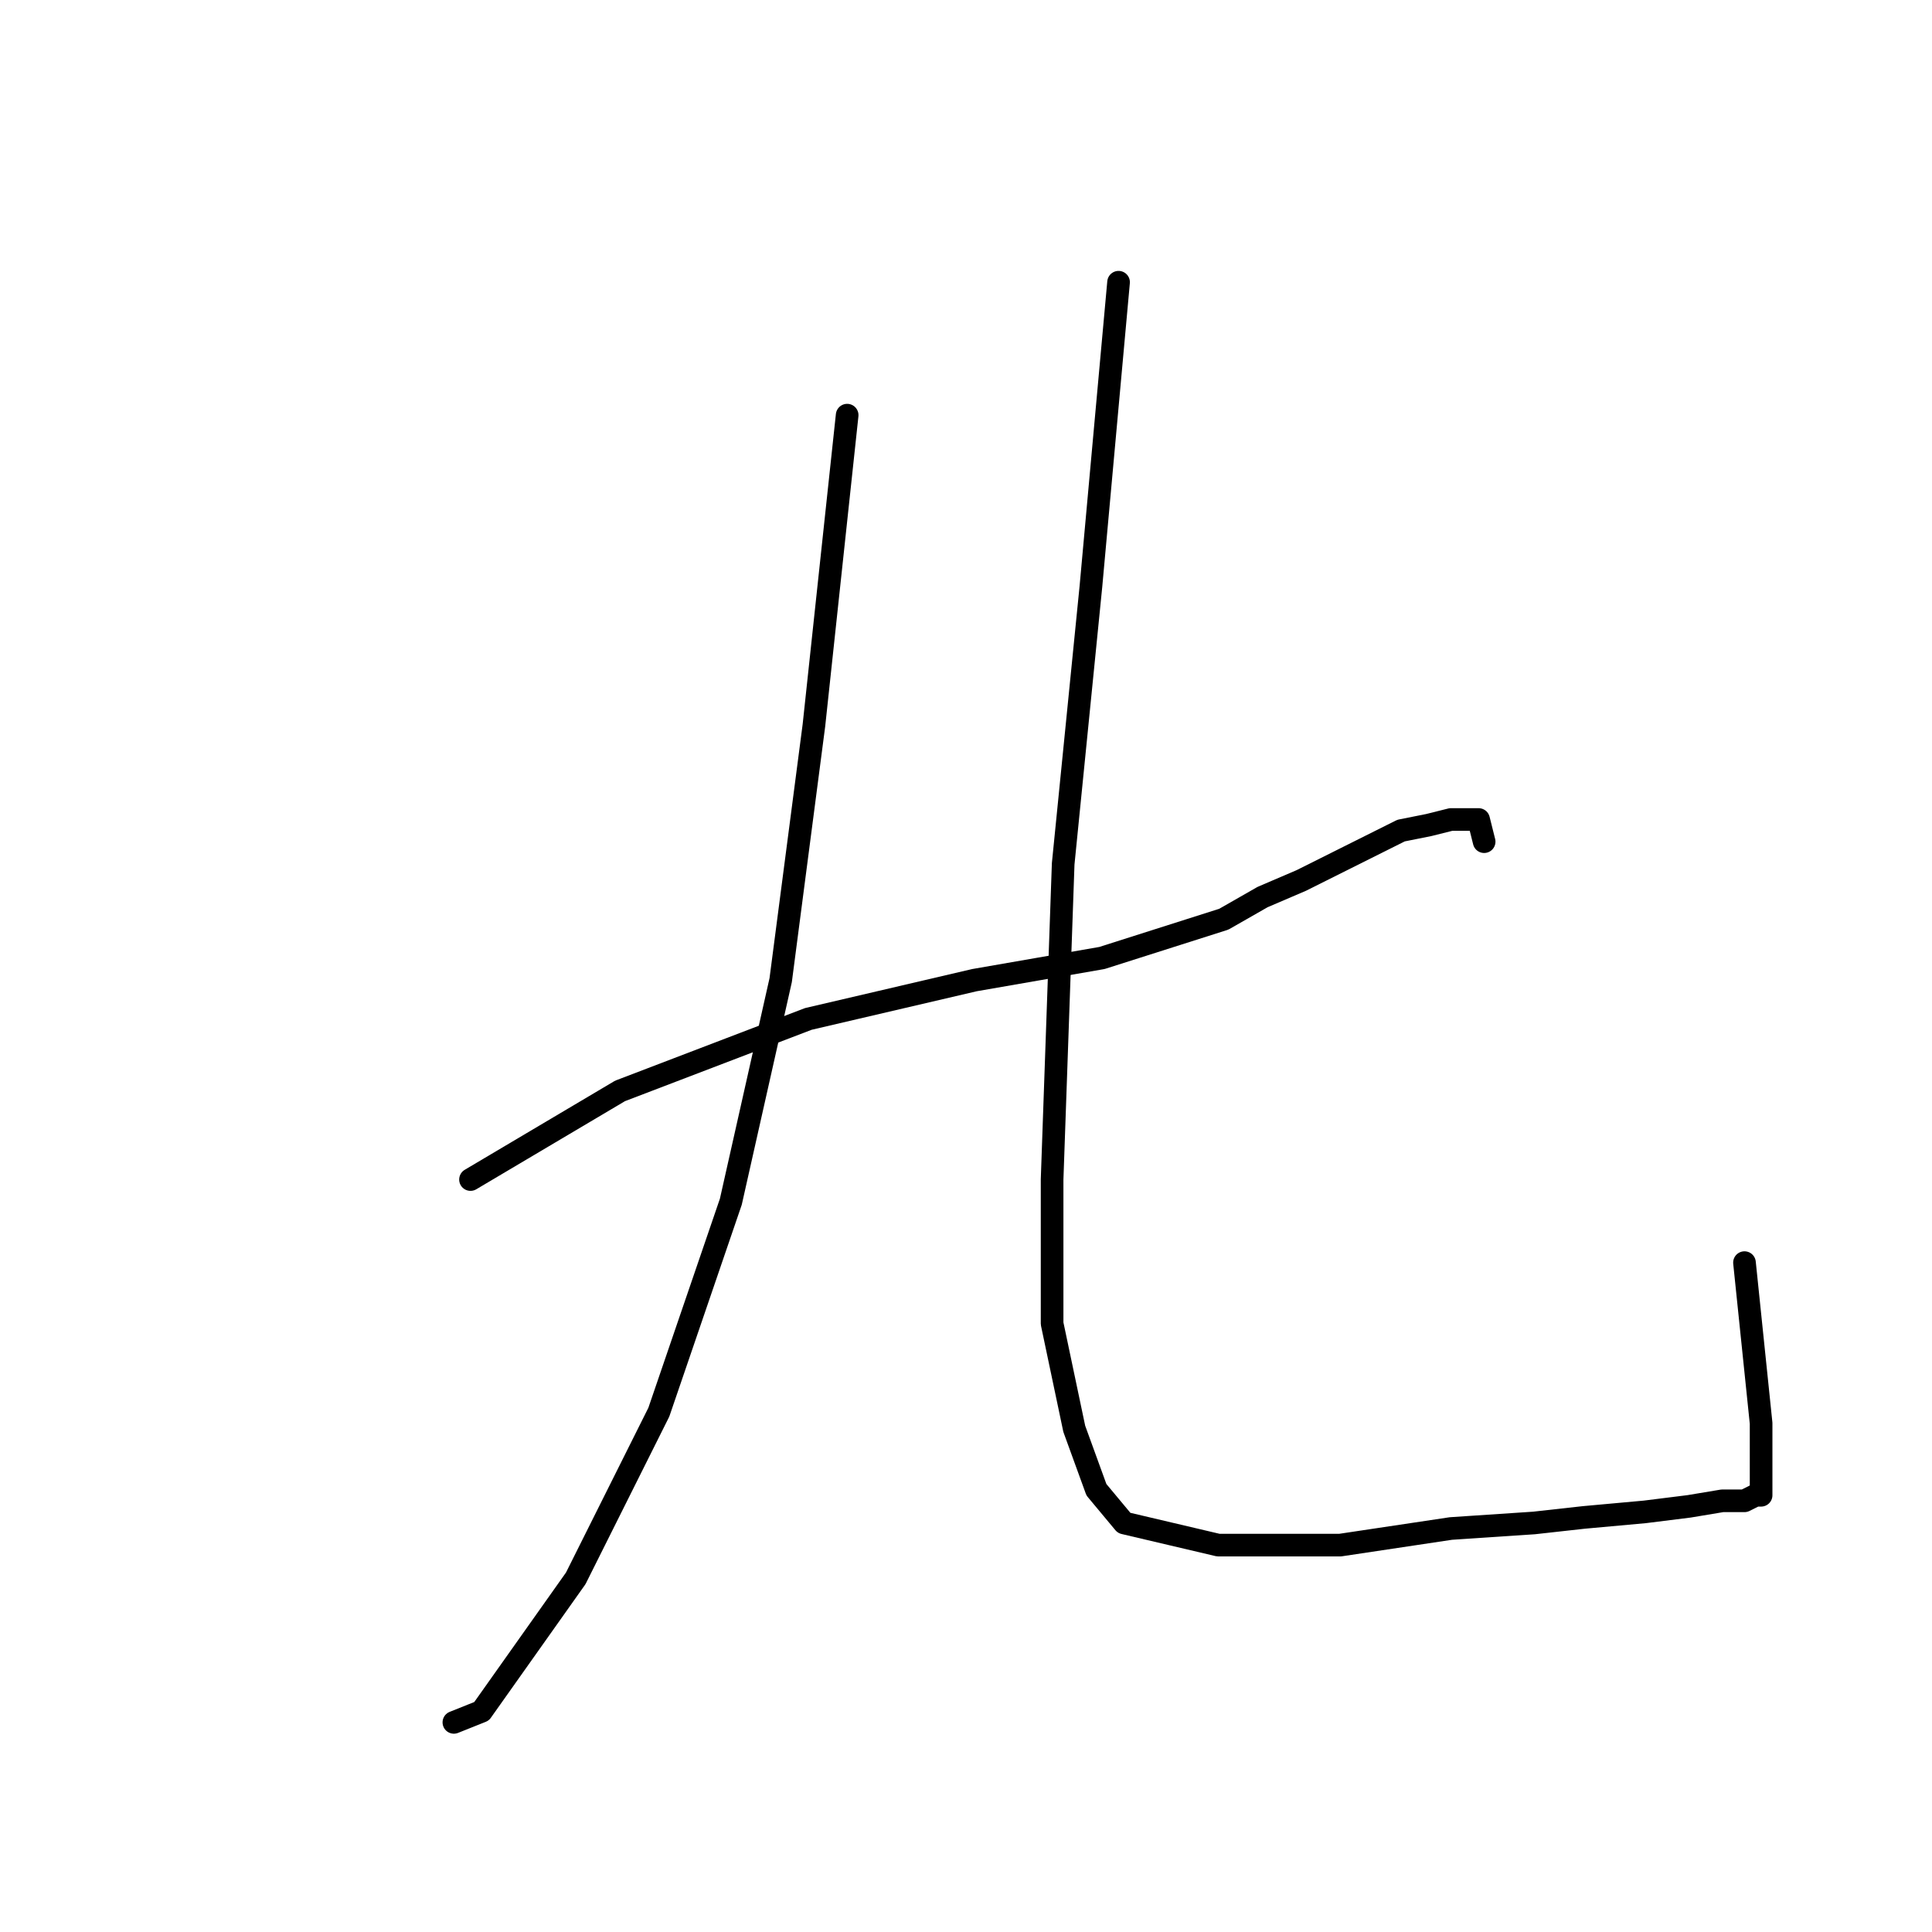 <?xml version="1.0" standalone="no"?>
    <svg width="256" height="256" xmlns="http://www.w3.org/2000/svg" version="1.1">
    <polyline stroke="black" stroke-width="3" stroke-linecap="round" fill="transparent" stroke-linejoin="round" points="112.253 55.01 107.849 96.112 103.445 129.873 96.84 159.231 87.298 187.122 76.289 209.14 63.812 226.755 60.142 228.223 60.142 228.223 " />
        <polyline stroke="black" stroke-width="3" stroke-linecap="round" fill="transparent" stroke-linejoin="round" points="62.344 156.296 82.161 144.552 107.115 135.011 129.134 129.873 146.015 126.938 162.161 121.8 167.299 118.864 172.437 116.662 178.308 113.726 185.648 110.057 189.318 109.323 192.253 108.589 194.455 108.589 195.923 108.589 196.657 111.525 196.657 111.525 " />
        <polyline stroke="black" stroke-width="3" stroke-linecap="round" fill="transparent" stroke-linejoin="round" points="148.216 37.396 144.547 77.763 140.877 114.46 139.409 156.296 139.409 175.378 142.345 189.323 145.281 197.397 148.95 201.801 161.427 204.736 177.574 204.736 192.253 202.535 203.263 201.801 209.868 201.067 217.942 200.333 223.813 199.599 228.217 198.865 231.153 198.865 232.621 198.131 233.355 198.131 233.355 196.663 233.355 188.59 231.153 167.305 231.153 167.305 " />
        </svg>